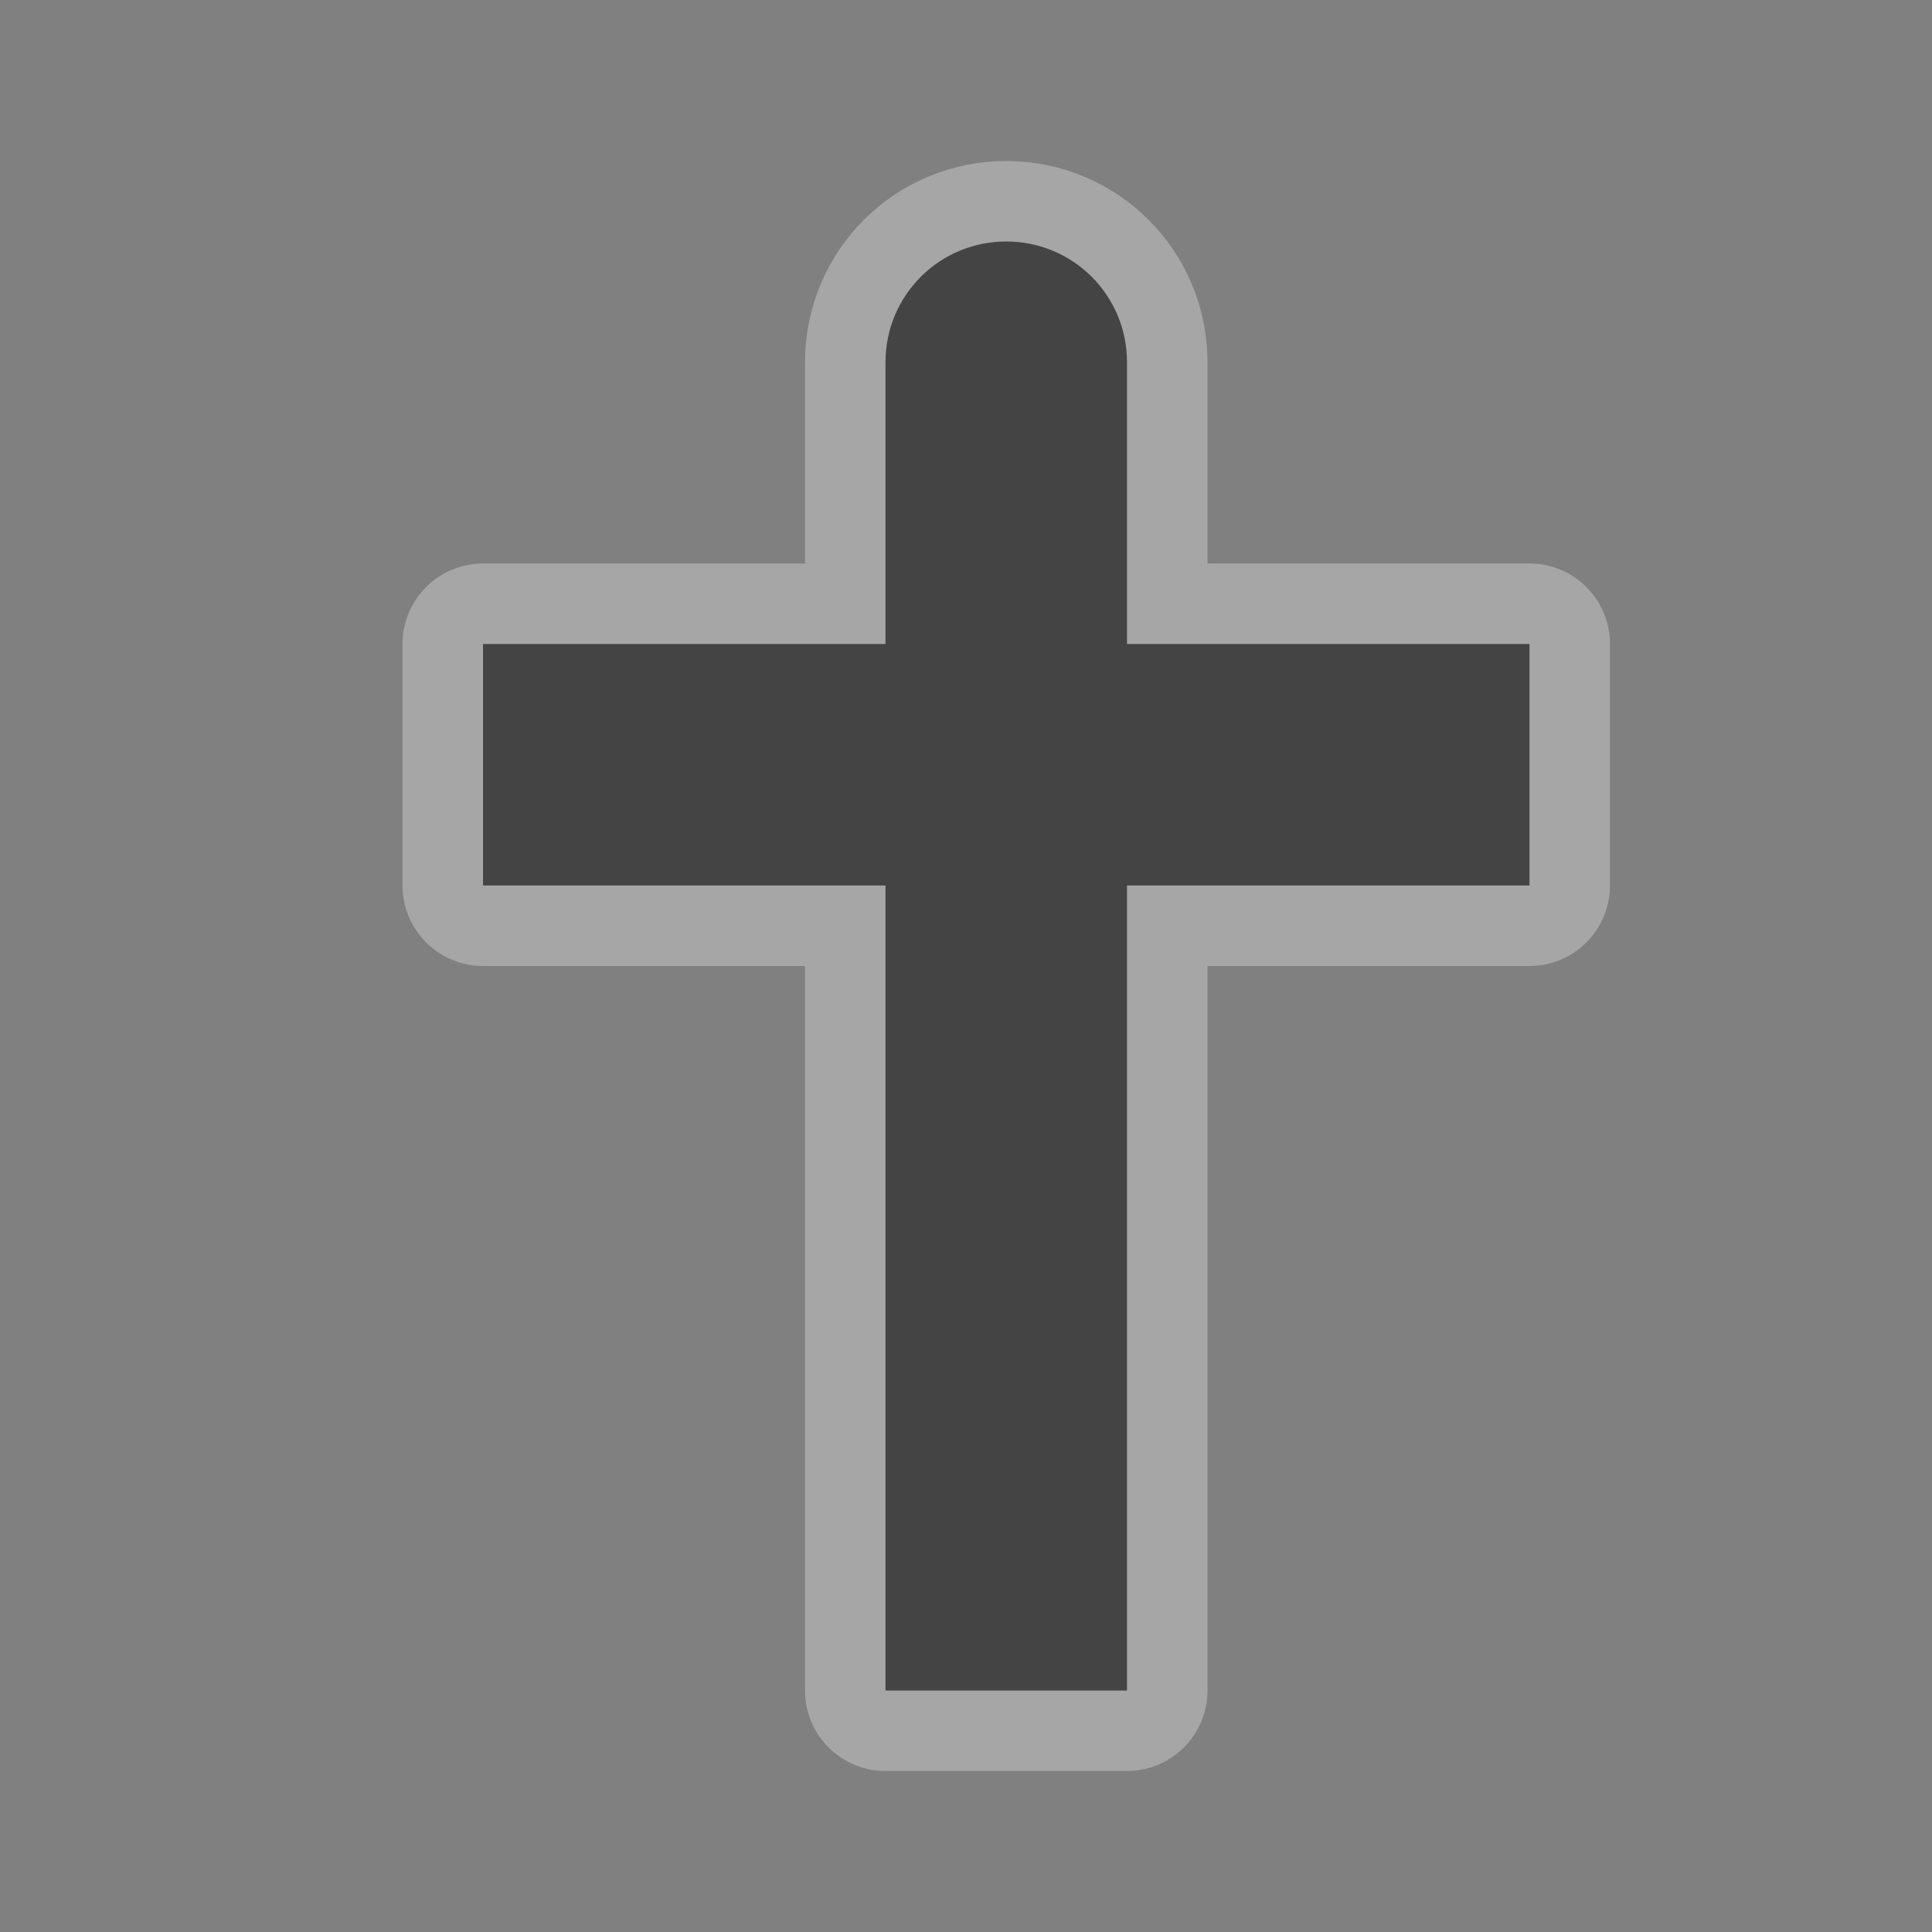 <?xml version="1.0" encoding="UTF-8" standalone="no"?>
<!-- Created with Inkscape (http://www.inkscape.org/) -->

<svg
   xmlns:dc="http://purl.org/dc/elements/1.1/"
   xmlns:cc="http://creativecommons.org/ns#"
   xmlns:rdf="http://www.w3.org/1999/02/22-rdf-syntax-ns#"
   xmlns:svg="http://www.w3.org/2000/svg"
   xmlns="http://www.w3.org/2000/svg"
   xmlns:inkscape="http://www.inkscape.org/namespaces/inkscape"
   version="1.1"
   width="24"
   height="24"
   id="svg4460">
  <rect width="100%" height="100%" fill="#808080" stroke="none"/>
  <defs
     id="defs4462" />
  <g
     transform="translate(0,-1028.362)"
     id="layer1">
    <g
       transform="translate(-6,-22)"
       id="religious-christian-24"
       style="display:inline">
      <g
         id="g21860">
        <path
           d="m 18.5,1053.362 c -0.831,0 -1.5,0.669 -1.5,1.5 l 0,3.5 -5,0 0,3 5,0 0,10 1.5,0 1.5,0 0,-10 5,0 0,-3 -5,0 0,-3.5 c 0,-0.831 -0.669,-1.5 -1.5,-1.5 z"
           inkscape:connector-curvature="0"
           id="path11208"
           style="opacity:0.3;color:#000000;fill:none;stroke:#ffffff;stroke-width:2;stroke-linecap:round;stroke-linejoin:round;stroke-miterlimit:4;stroke-opacity:1;stroke-dasharray:none;stroke-dashoffset:0;marker:none;visibility:visible;display:inline" />
        <path
           d="m 18.5,1053.362 c -0.831,0 -1.5,0.669 -1.5,1.5 l 0,3.5 -5,0 0,3 5,0 0,10 1.5,0 1.5,0 0,-10 5,0 0,-3 -5,0 0,-3.5 c 0,-0.831 -0.669,-1.5 -1.5,-1.5 z"
           inkscape:connector-curvature="0"
           id="rect7432-3"
           style="color:#000000;fill:#444444;fill-opacity:1;fill-rule:nonzero;stroke:none;stroke-width:2;marker:none;visibility:visible;display:inline" />
      </g>
    </g>
  </g>
  <rect
     width="24"
     height="24"
     x="0"
     y="0"
     id="canvas"
     style="fill:none;stroke:none;visibility:hidden" />
</svg>
